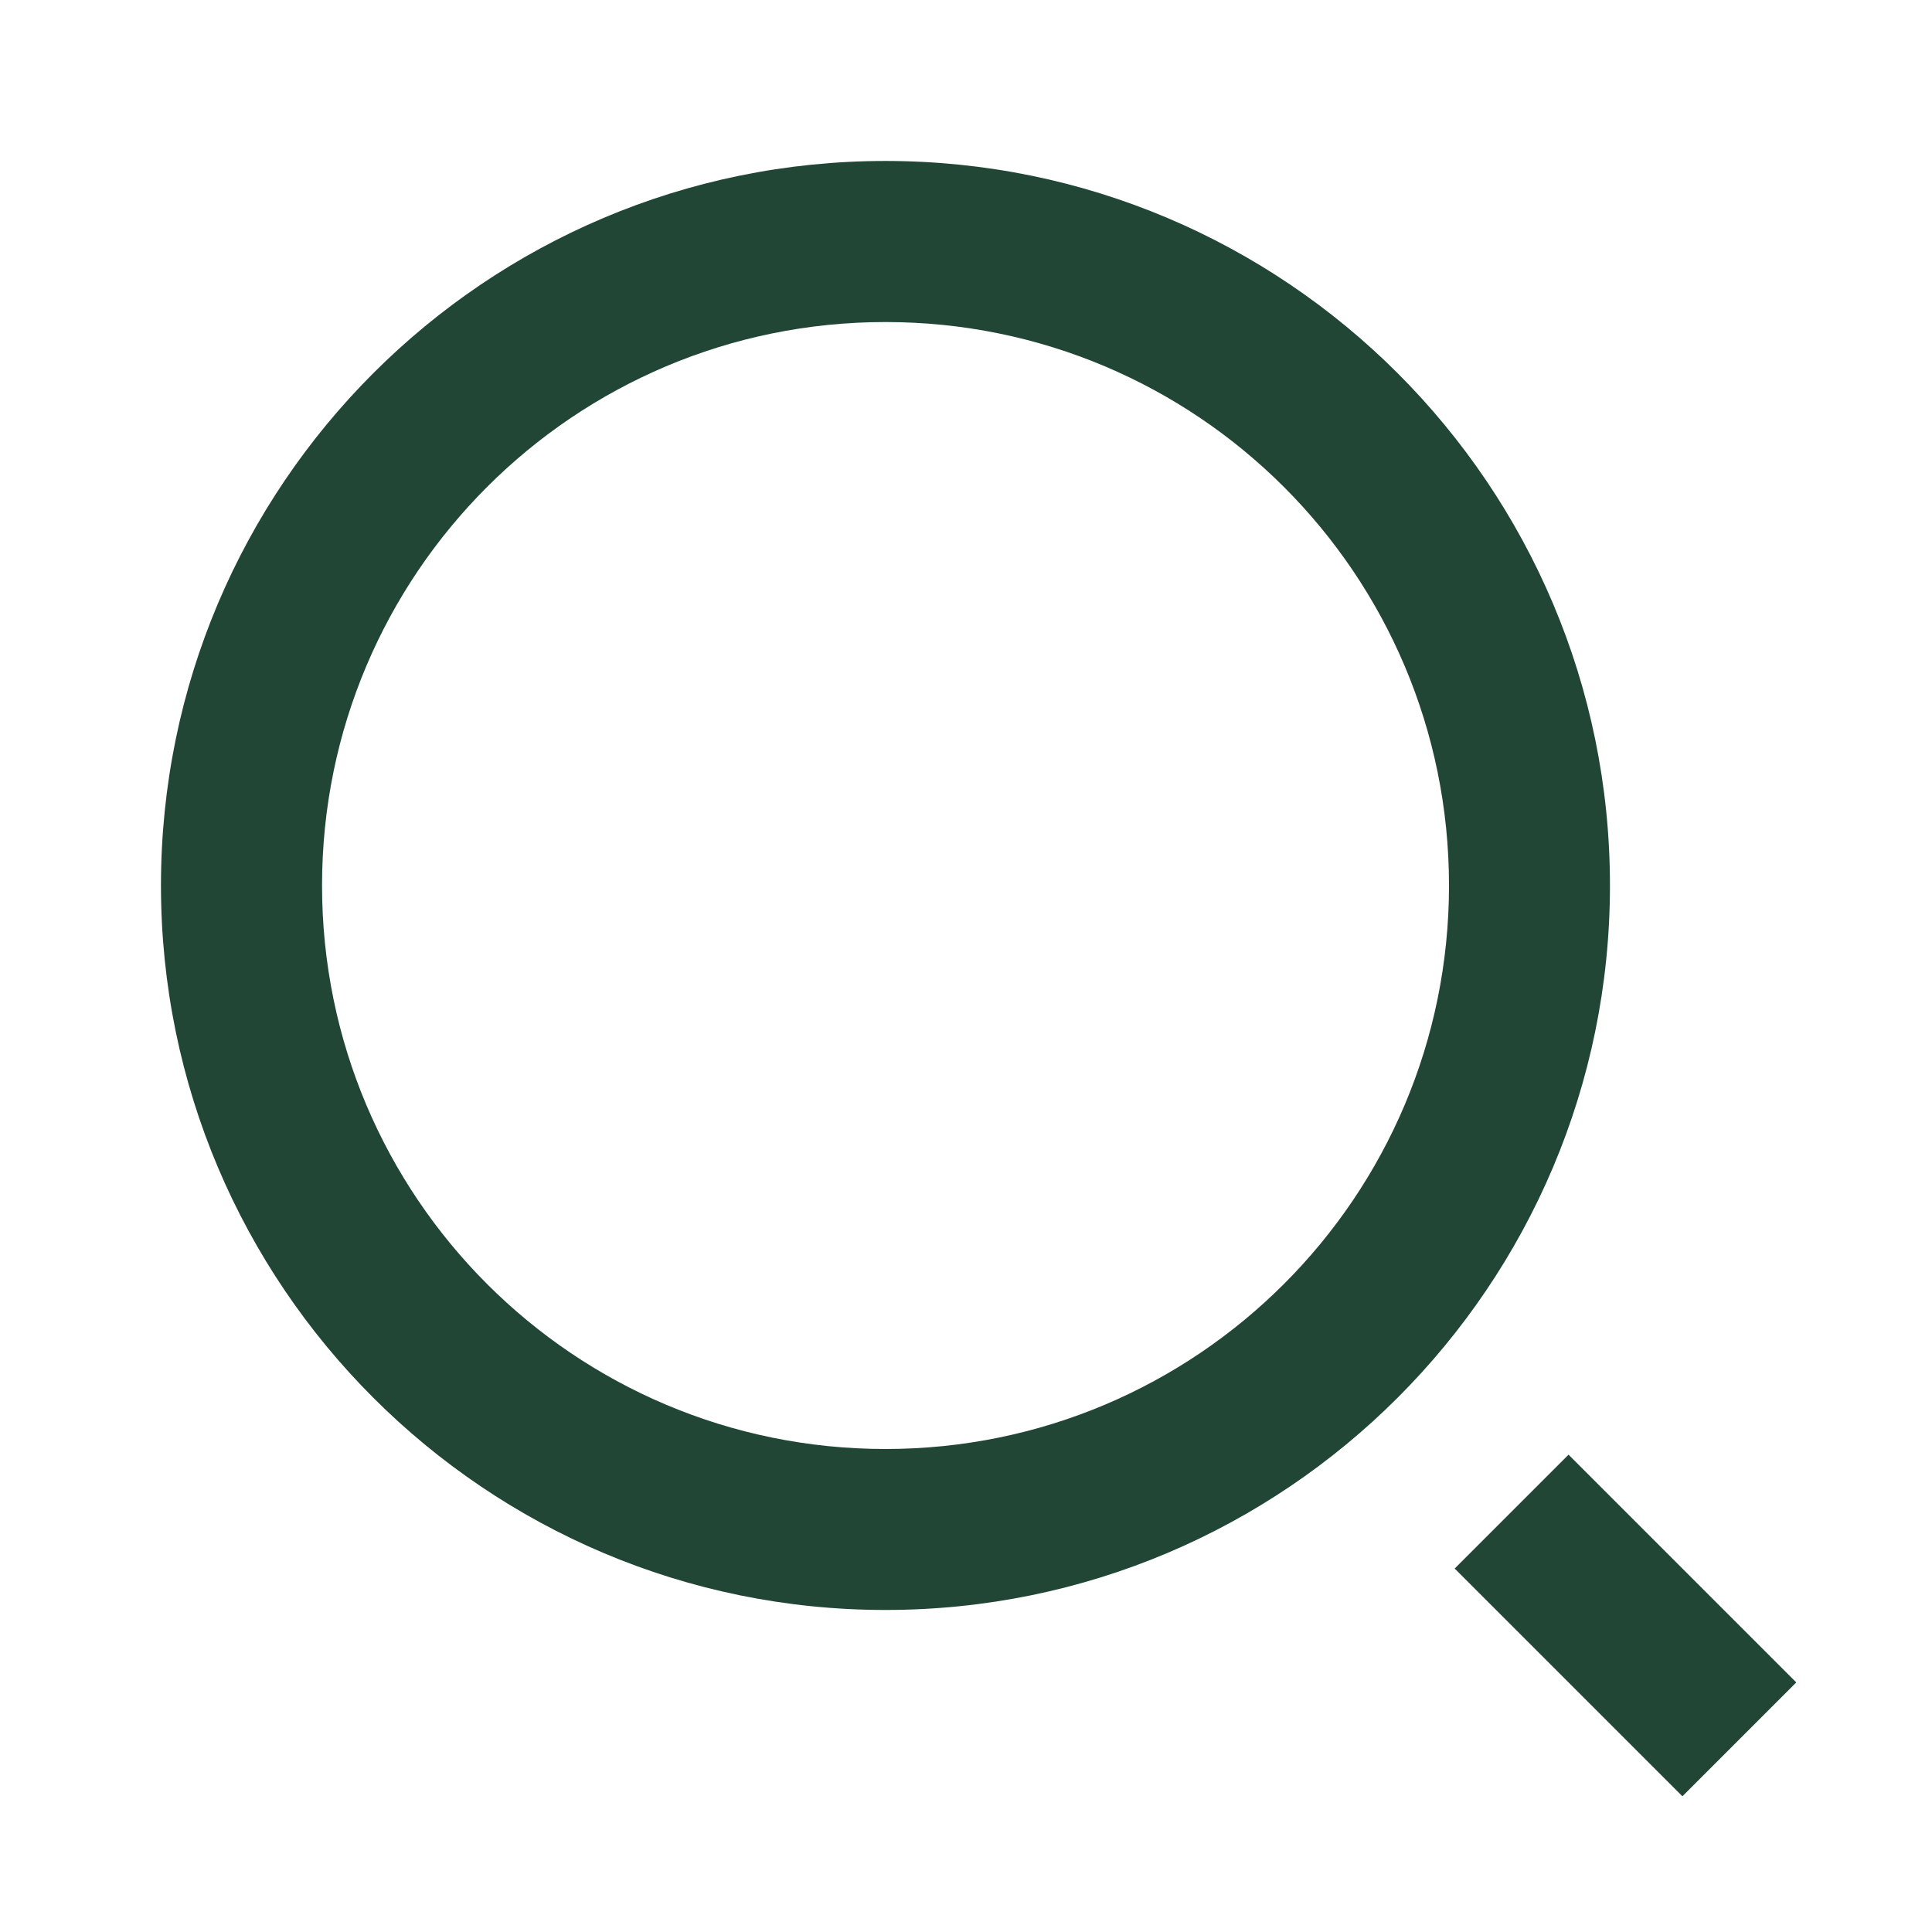 <svg width="16" height="16" viewBox="0 0 16 16" fill="none" xmlns="http://www.w3.org/2000/svg">
<path d="M7.333 1.333C10.645 1.333 13.333 4.021 13.333 7.333C13.333 10.645 10.645 13.333 7.333 13.333C4.021 13.333 1.333 10.645 1.333 7.333C1.333 4.021 4.021 1.333 7.333 1.333ZM7.333 12C9.911 12 12 9.911 12 7.333C12 4.755 9.911 2.667 7.333 2.667C4.755 2.667 2.667 4.755 2.667 7.333C2.667 9.911 4.755 12 7.333 12ZM12.99 12.047L14.876 13.933L13.933 14.876L12.047 12.99L12.99 12.047Z" fill="#214636"/>
</svg>
